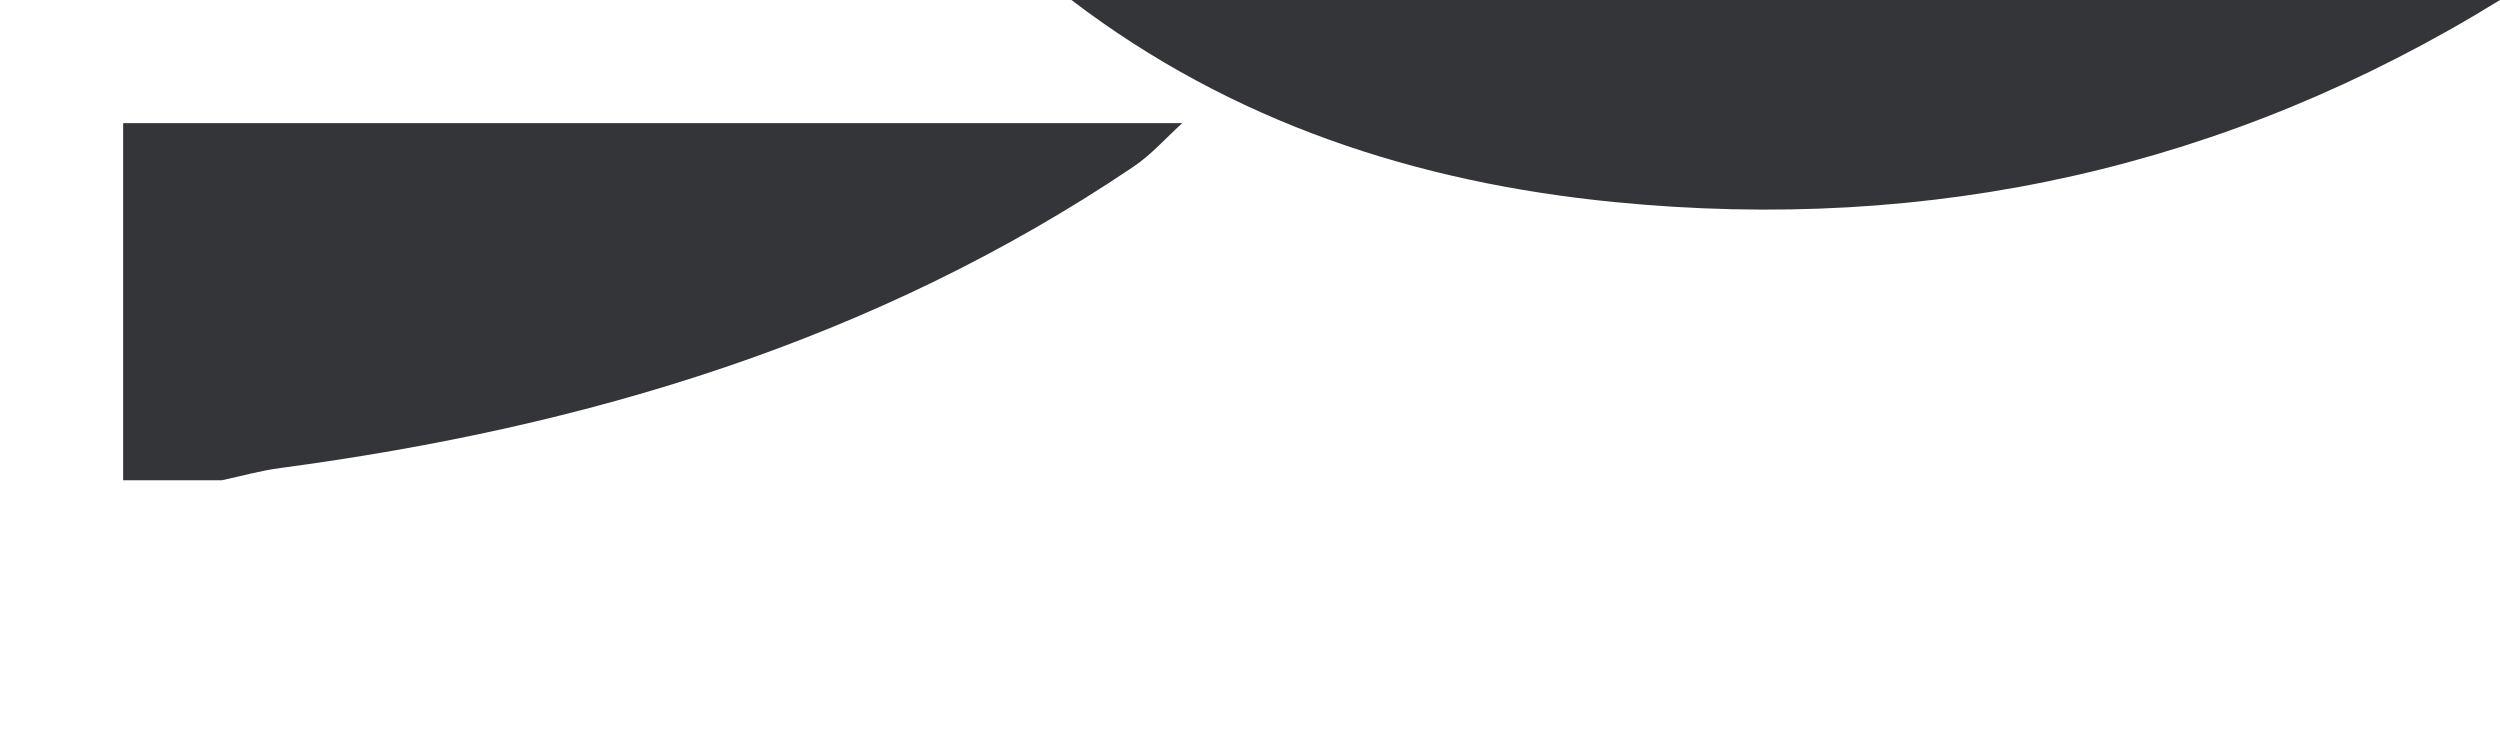 <?xml version="1.0" encoding="UTF-8"?>
<svg id="header-border-fl" data-name="header-border-fl" xmlns="http://www.w3.org/2000/svg" viewBox="0 0 203 60">
  <defs>
  <filter id="dropshadow" x="-40%" y="-40%" width="180%" height="180%">
    <feOffset result="offOut" in="SourceGraphic" dx="10" dy="10" />
    <feColorMatrix result="matrixOut" in="offOut" type="matrix"
      values="0 0 0 0 0  0 0 0 0 0  0 0 0 0 0  0 0 0 0.1 0" />
    <feGaussianBlur result="blurOut" in="matrixOut" stdDeviation="10" />
    <feBlend in="SourceGraphic" in2="blurOut" mode="normal" />
  </filter>
  </defs>
  <g id="Layer_1-2" data-name="Layer 1">
    <path class="cls-1" fill="#343538" filter="url(#dropshadow)" d="m86,0c-1.31,1.18-2.49,2.54-3.94,3.52C61.09,17.67,37.59,24.69,12.78,28c-1.61.21-3.19.66-4.78,1H0C0,19.33,0,9.67,0,0c28.67,0,57.33,0,86,0Z"/>
    <path class="cls-1" fill="#343538" d="m203,0c-22.1,13.64-46.17,18.94-71.89,16.41-16.06-1.58-31.07-6.46-44.11-16.41h116Z"/>
  </g>
</svg>